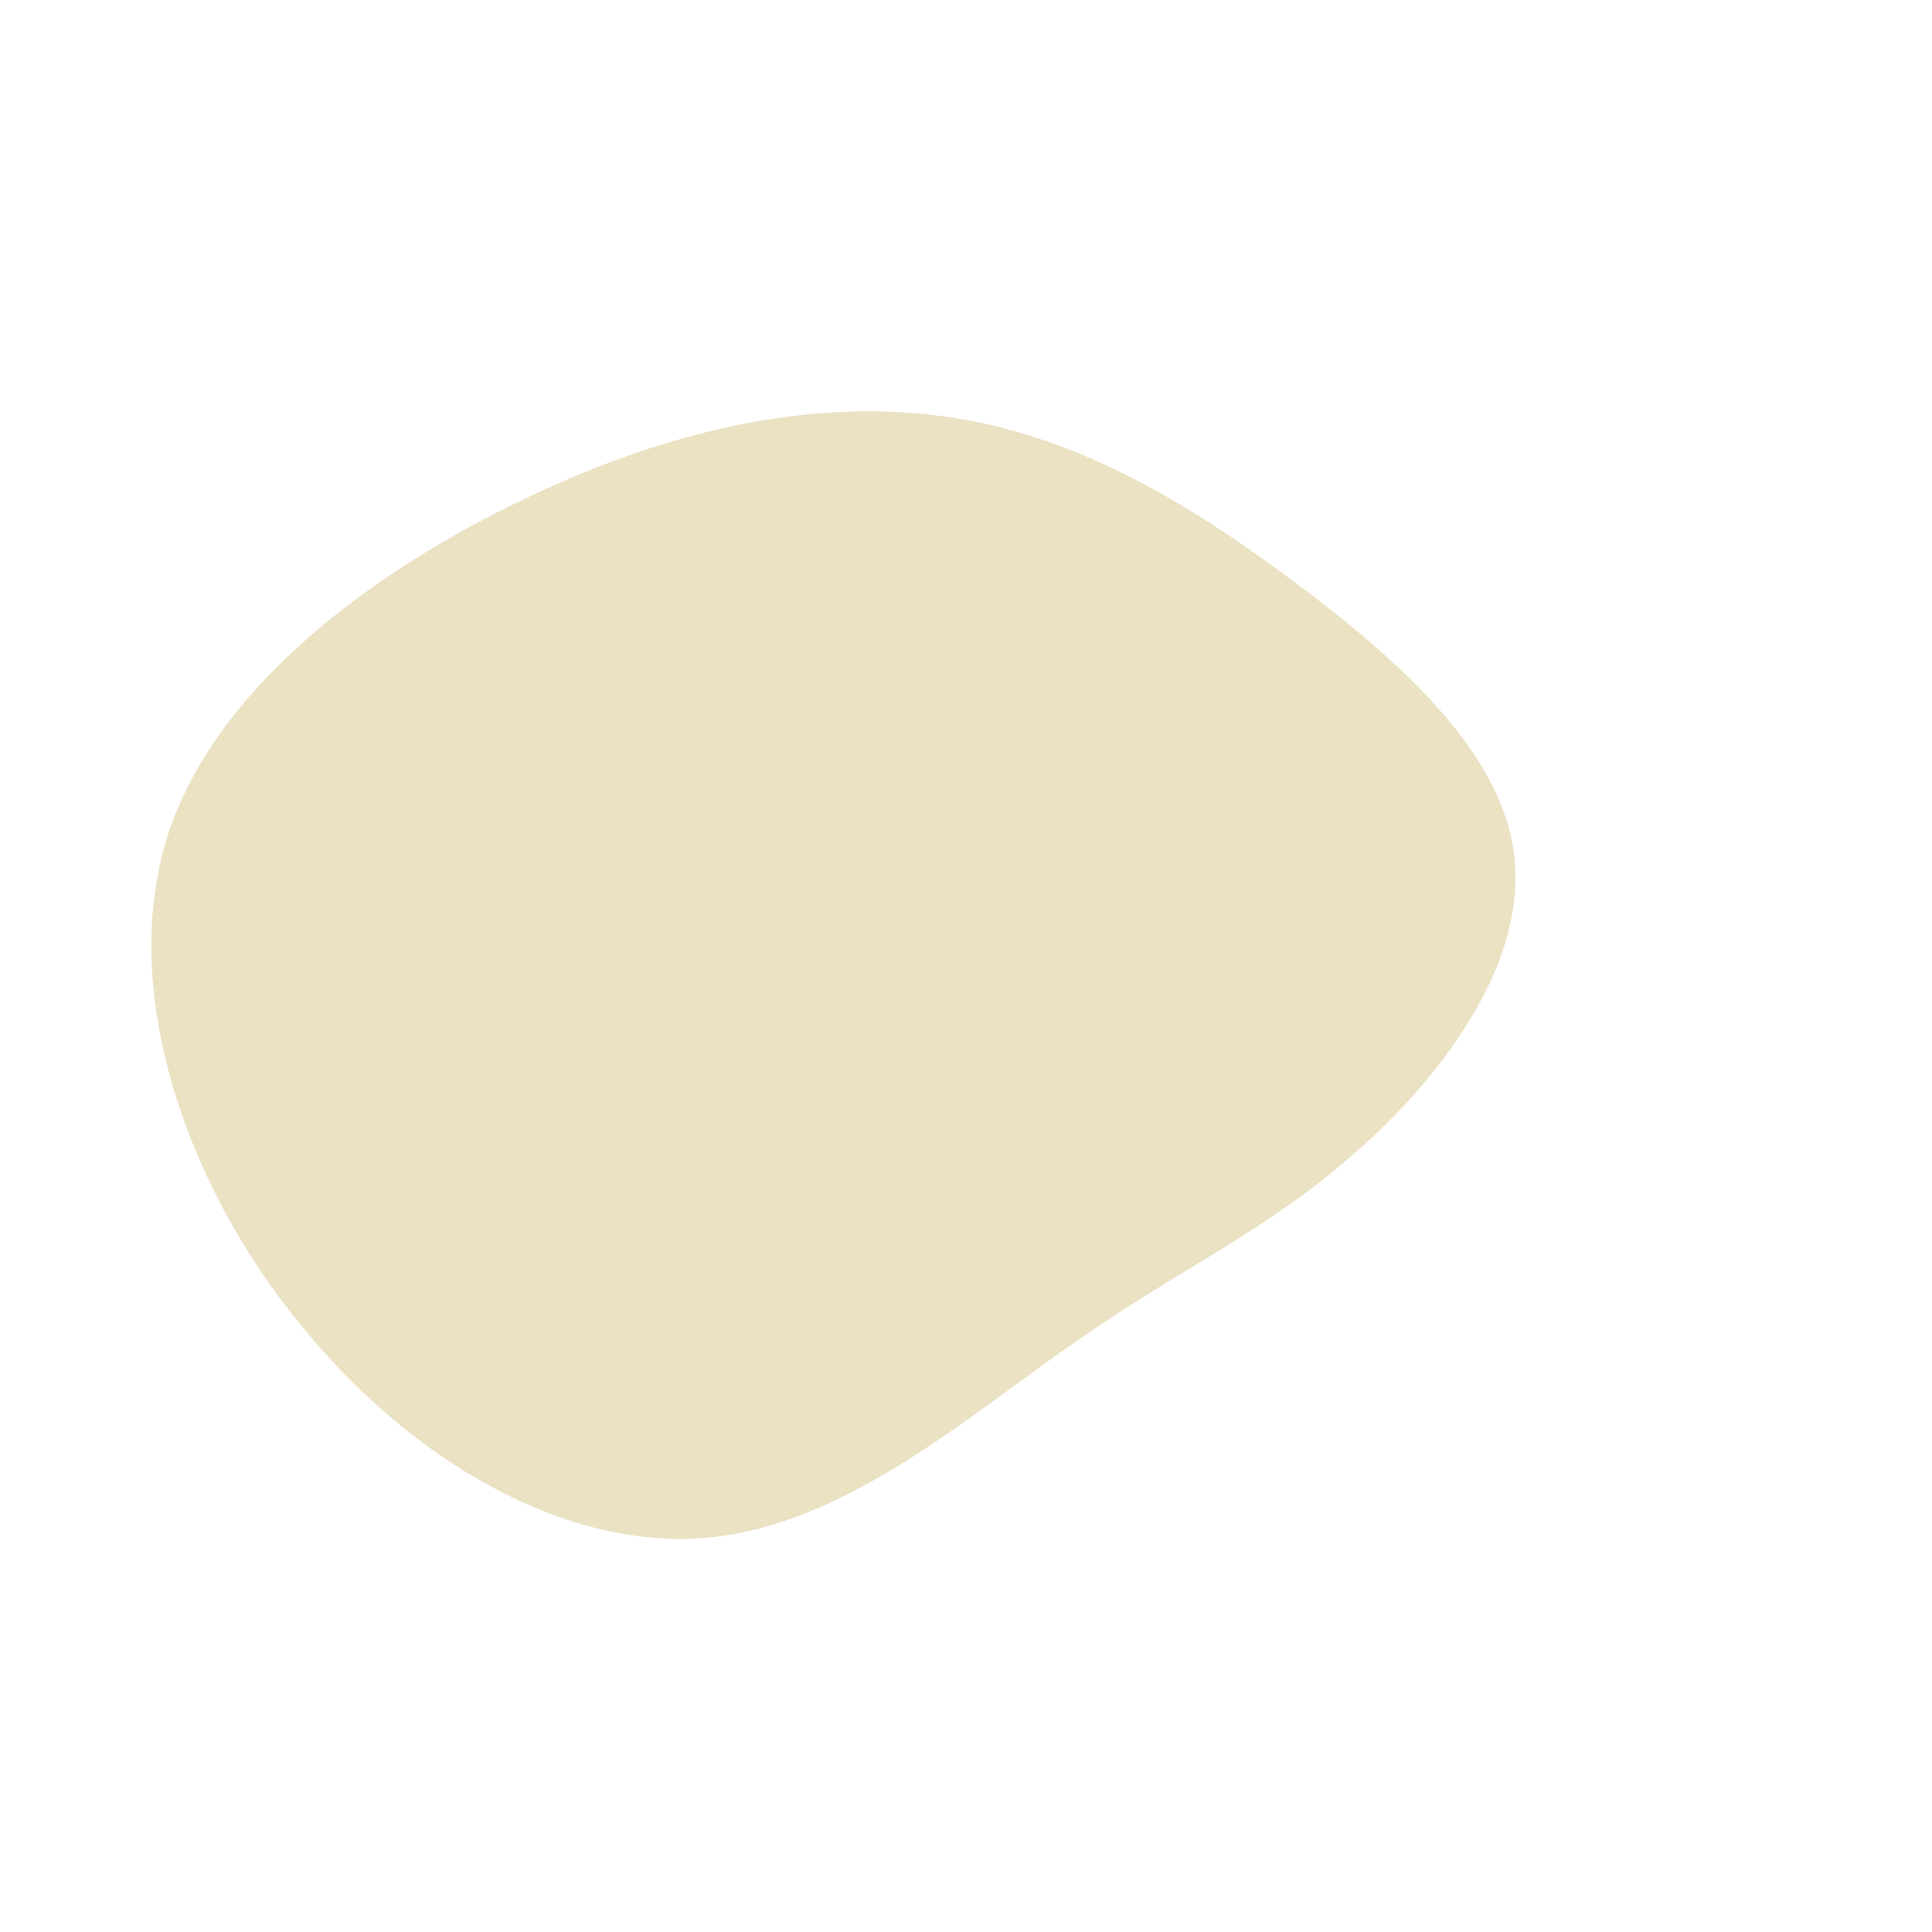<!--?xml version="1.0" standalone="no"?-->
              <svg id="sw-js-blob-svg" viewBox="0 0 100 100" xmlns="http://www.w3.org/2000/svg" version="1.1">
                    <defs> 
                        <linearGradient id="sw-gradient" x1="0" x2="1" y1="1" y2="0">
                            <stop id="stop1" stop-color="rgba(235, 226, 196, 1)" offset="0%"></stop>
                            <stop id="stop2" stop-color="rgba(235, 226, 196, 1)" offset="100%"></stop>
                        </linearGradient>
                    </defs>
                <path fill="rgba(235, 226, 196, 1)" d="M17.1,-19.8C22.6,-15.7,28,-10.8,28.4,-5.4C28.9,0,24.6,5.8,20.1,9.7C15.6,13.7,11,15.7,5.6,19.5C0.1,23.3,-6.3,29,-13.5,29.6C-20.7,30.2,-28.7,25.7,-34.5,18.5C-40.3,11.4,-43.8,1.5,-41.4,-6.5C-39,-14.4,-30.6,-20.5,-22.8,-24.2C-14.9,-28,-7.4,-29.4,-0.8,-28.4C5.8,-27.4,11.5,-24,17.1,-19.8Z" width="100%" height="100%" transform="translate(50 50)" stroke-width="0" style="transition: 0.3s;" stroke="rgba(235, 226, 196, 1)"></path>
              </svg>